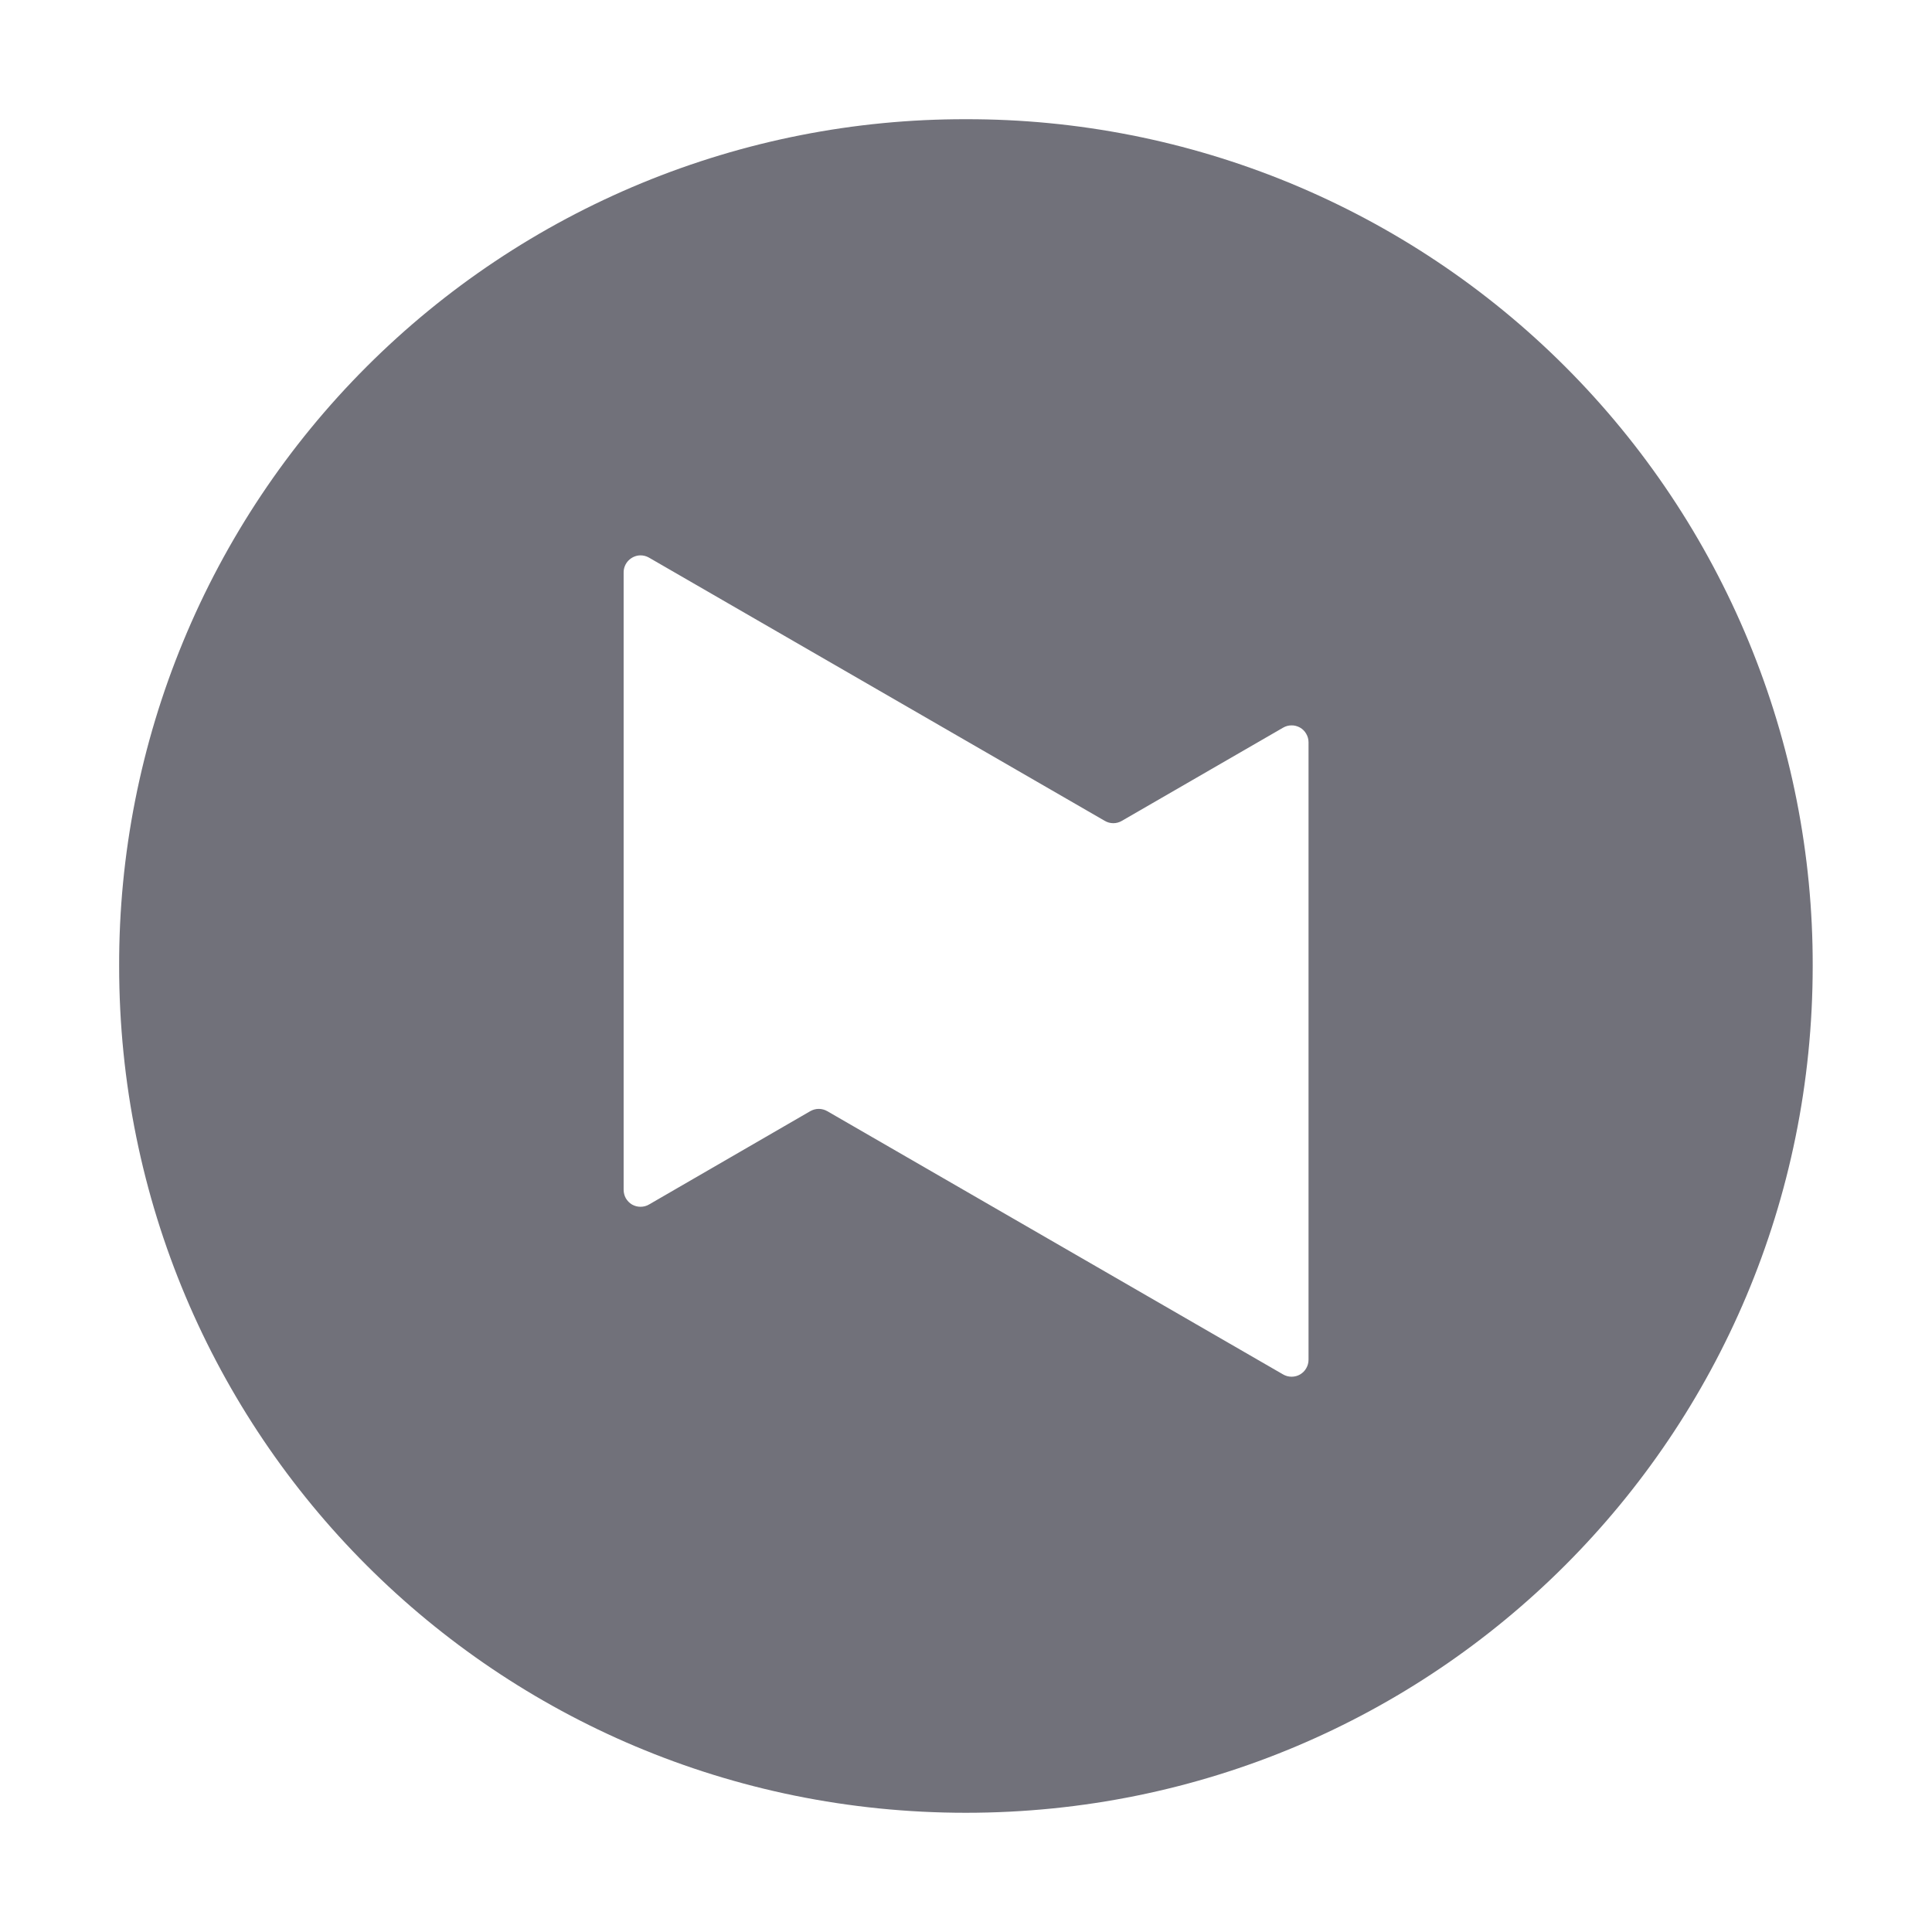 <svg width="24" height="24" viewBox="0 0 24 24" fill="none" xmlns="http://www.w3.org/2000/svg">
<path d="M11.999 1.481C10.617 1.478 9.248 1.748 7.97 2.275C6.692 2.803 5.532 3.577 4.554 4.555C3.577 5.532 2.802 6.693 2.275 7.97C1.747 9.248 1.477 10.617 1.48 11.999C1.48 17.827 6.17 22.519 11.998 22.519C17.825 22.519 22.518 17.826 22.518 11.999C22.521 10.617 22.251 9.248 21.723 7.97C21.195 6.692 20.421 5.532 19.443 4.554C18.466 3.577 17.305 2.803 16.027 2.275C14.749 1.748 13.381 1.478 11.999 1.481ZM7.953 6.899C7.991 6.898 8.029 6.908 8.062 6.927L13.724 10.197C13.756 10.216 13.793 10.226 13.83 10.226C13.867 10.226 13.904 10.216 13.936 10.197L15.938 9.04C15.97 9.021 16.006 9.011 16.043 9.011C16.08 9.01 16.116 9.02 16.149 9.038C16.181 9.056 16.208 9.083 16.226 9.115C16.245 9.147 16.255 9.183 16.255 9.22V16.89C16.255 16.927 16.246 16.964 16.227 16.996C16.209 17.029 16.182 17.055 16.15 17.074C16.118 17.093 16.081 17.102 16.044 17.102C16.007 17.102 15.97 17.092 15.938 17.073L10.276 13.803C10.244 13.785 10.208 13.775 10.171 13.775C10.134 13.775 10.098 13.785 10.066 13.803L8.062 14.963C8.03 14.982 7.994 14.991 7.956 14.991C7.919 14.991 7.883 14.981 7.851 14.963C7.819 14.944 7.793 14.917 7.774 14.885C7.756 14.852 7.747 14.816 7.747 14.779V7.11C7.747 7.055 7.769 7.002 7.807 6.963C7.846 6.924 7.898 6.9 7.953 6.899Z" fill="#71717A"/>
</svg>
